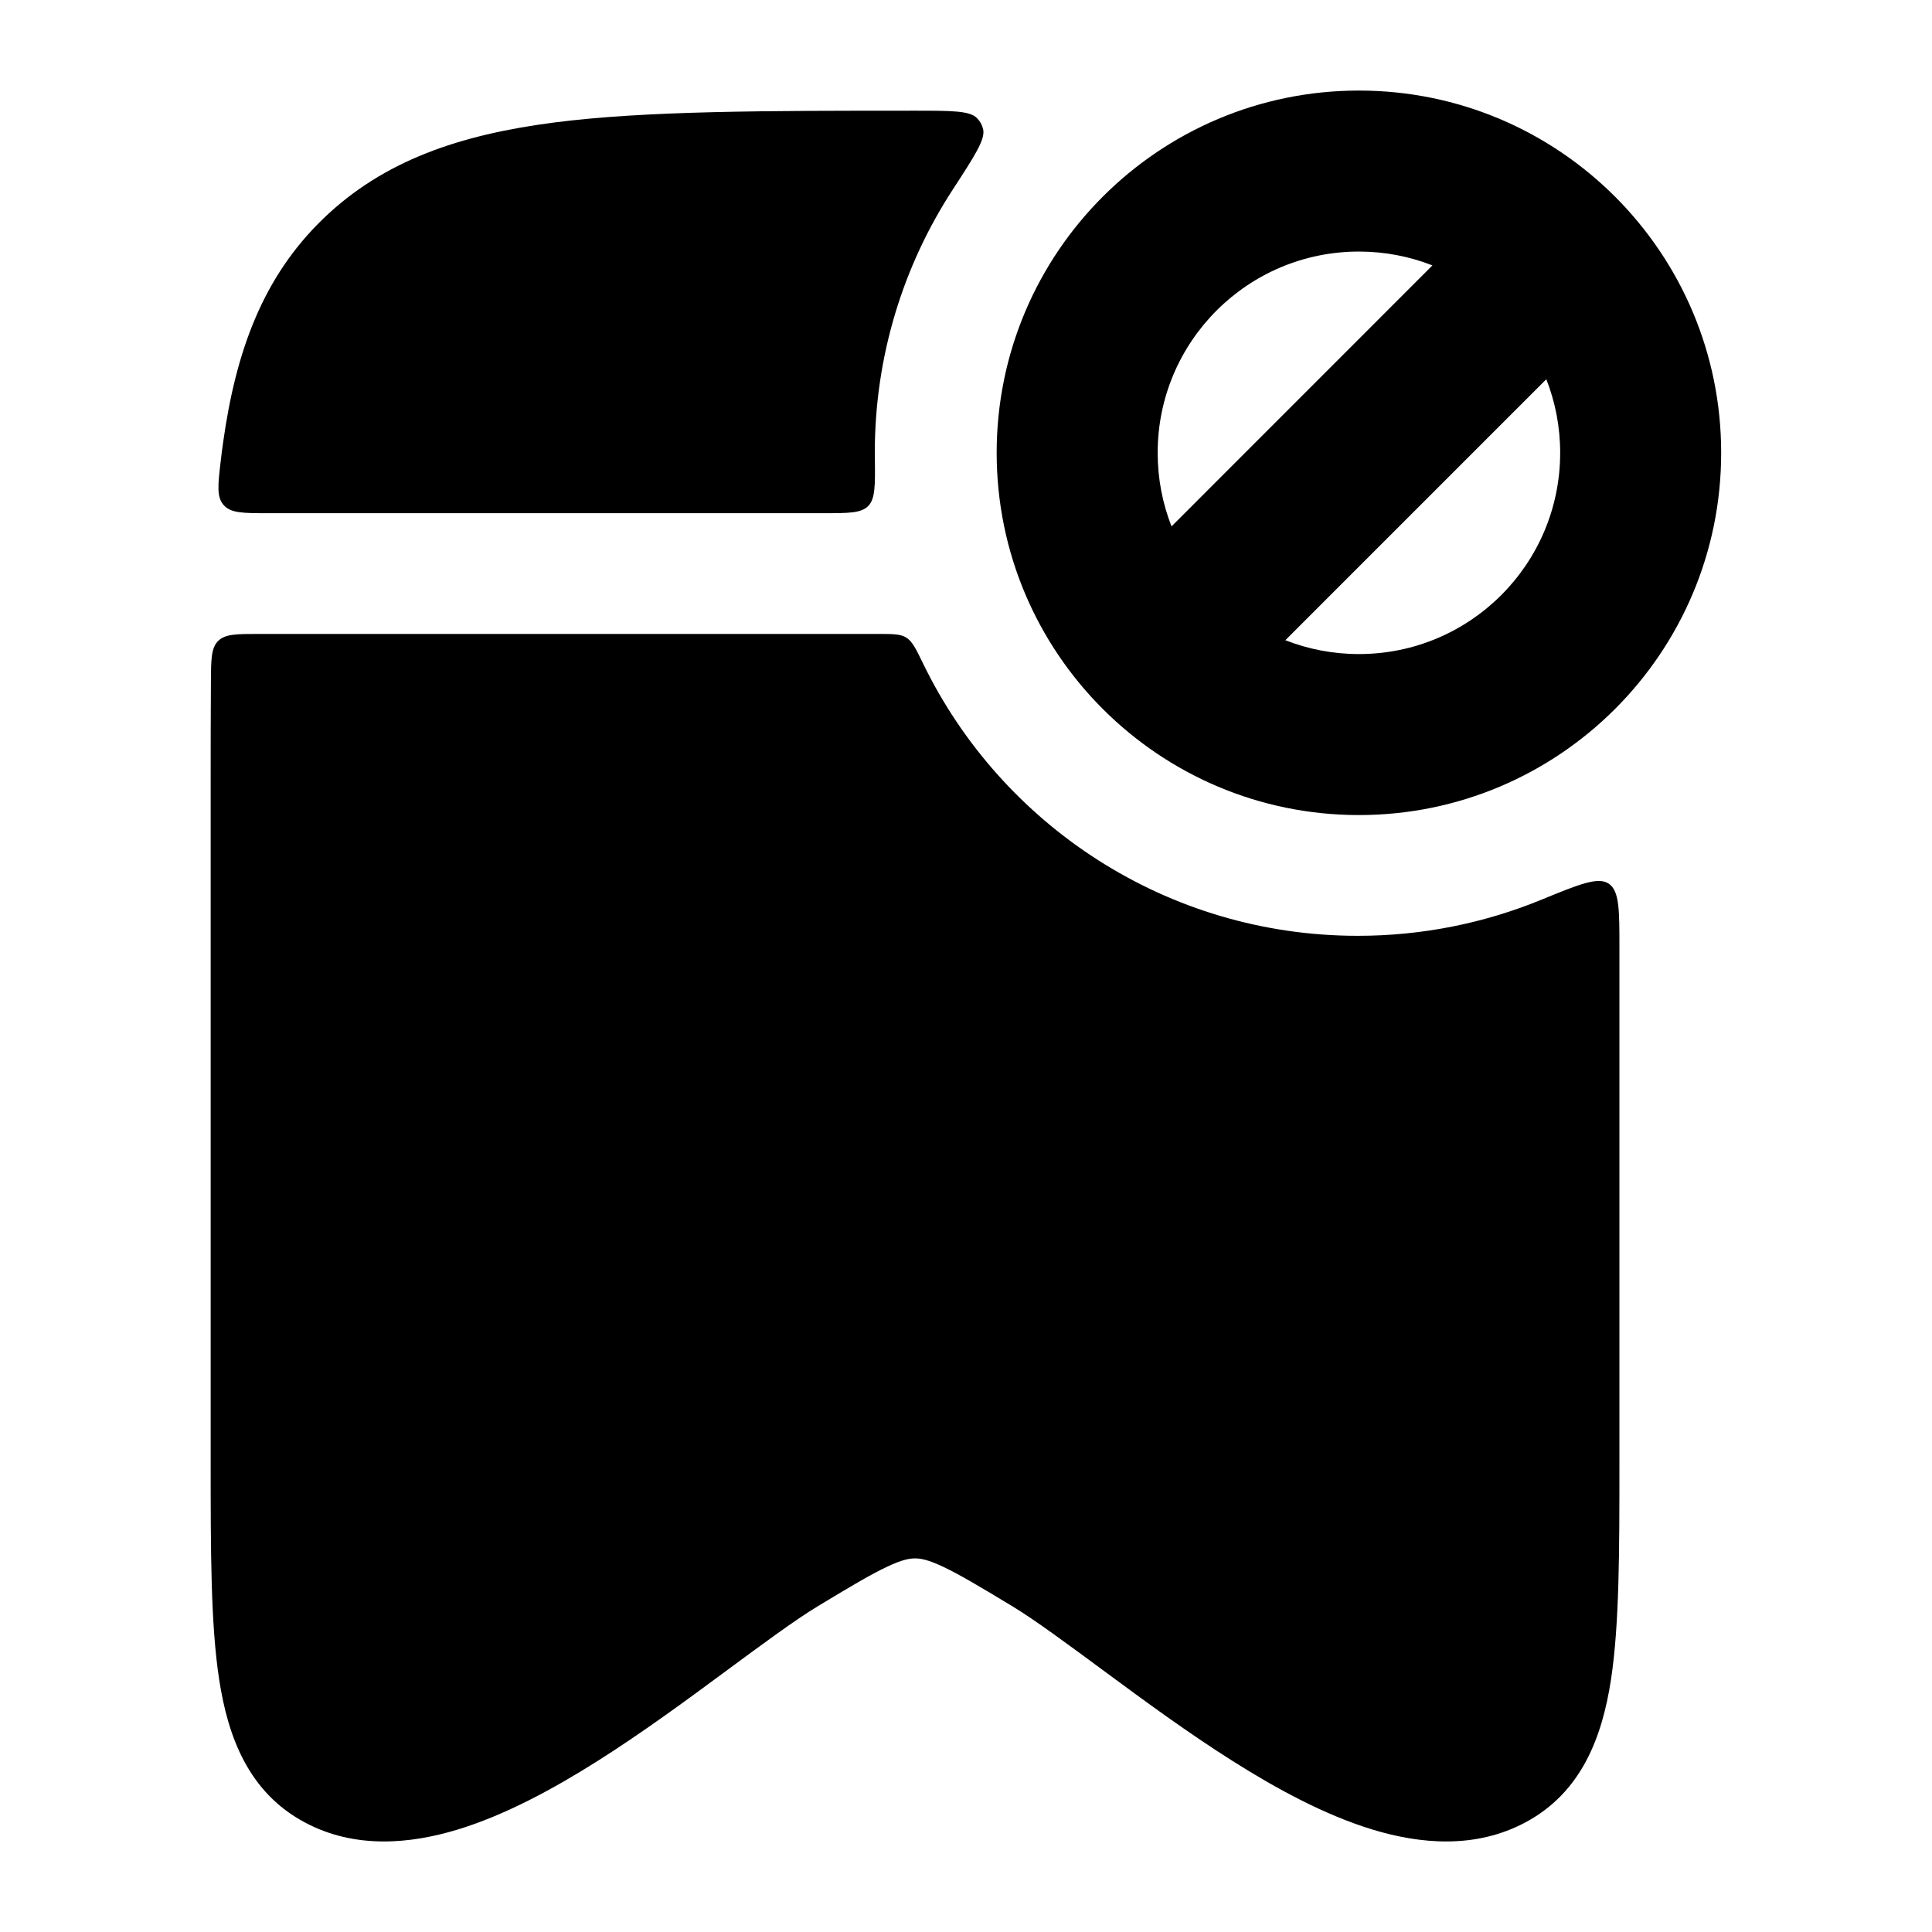 <svg width="24" height="24" viewBox="0 0 24 24" xmlns="http://www.w3.org/2000/svg">
<path fill-rule="evenodd" clip-rule="evenodd" d="M16.881 3.125C15.5 3.125 14.381 4.244 14.381 5.625C14.381 5.947 14.442 6.256 14.553 6.539L17.794 3.297C17.512 3.186 17.203 3.125 16.881 3.125ZM19.209 4.711L15.967 7.953C16.25 8.064 16.558 8.125 16.881 8.125C18.262 8.125 19.381 7.006 19.381 5.625C19.381 5.303 19.32 4.994 19.209 4.711ZM12.381 5.625C12.381 3.14 14.396 1.125 16.881 1.125C19.366 1.125 21.381 3.14 21.381 5.625C21.381 8.11 19.366 10.125 16.881 10.125C14.396 10.125 12.381 8.11 12.381 5.625Z" fill="currentColor"/>
<g class="pr-icon-bulk-secondary">
<path d="M11.367 1.375C11.822 1.375 12.049 1.375 12.137 1.468C12.178 1.51 12.199 1.549 12.213 1.606C12.242 1.731 12.106 1.939 11.835 2.356C11.223 3.296 10.867 4.419 10.867 5.625C10.867 5.649 10.867 5.673 10.868 5.697C10.872 6.03 10.873 6.197 10.785 6.286C10.697 6.375 10.543 6.375 10.234 6.375H3.326C3.021 6.375 2.869 6.375 2.779 6.275C2.69 6.174 2.707 6.028 2.741 5.735C2.75 5.655 2.76 5.577 2.771 5.5C2.93 4.362 3.265 3.439 4.018 2.714C4.768 1.992 5.714 1.674 6.882 1.522C8.019 1.375 9.528 1.375 11.367 1.375Z" fill="currentColor"/>
<path d="M10.899 7.875C11.091 7.875 11.187 7.875 11.259 7.921C11.332 7.966 11.378 8.059 11.468 8.245C12.44 10.246 14.493 11.625 16.867 11.625C17.672 11.625 18.441 11.466 19.142 11.179C19.615 10.985 19.851 10.888 19.984 10.977C20.117 11.066 20.117 11.301 20.117 11.771V18.171C20.117 19.268 20.117 20.18 20.012 20.866C19.903 21.575 19.649 22.265 18.948 22.639C18.322 22.973 17.635 22.905 17.052 22.728C16.462 22.549 15.863 22.224 15.314 21.877C14.76 21.527 14.216 21.128 13.744 20.779C13.281 20.437 12.854 20.121 12.57 19.95C12.171 19.709 11.918 19.558 11.714 19.462C11.525 19.373 11.434 19.359 11.367 19.359C11.301 19.359 11.209 19.373 11.021 19.462C10.816 19.558 10.564 19.709 10.164 19.95C9.88 20.121 9.453 20.437 8.99 20.779C8.518 21.128 7.975 21.527 7.421 21.877C6.872 22.224 6.272 22.549 5.683 22.728C5.1 22.905 4.412 22.973 3.787 22.639C3.086 22.265 2.832 21.575 2.723 20.866C2.617 20.18 2.617 19.268 2.617 18.171L2.617 9.774C2.617 9.314 2.617 8.878 2.62 8.466C2.622 8.188 2.623 8.049 2.71 7.962C2.798 7.875 2.938 7.875 3.217 7.875H10.899Z" fill="currentColor"/>
</g>
</svg>

